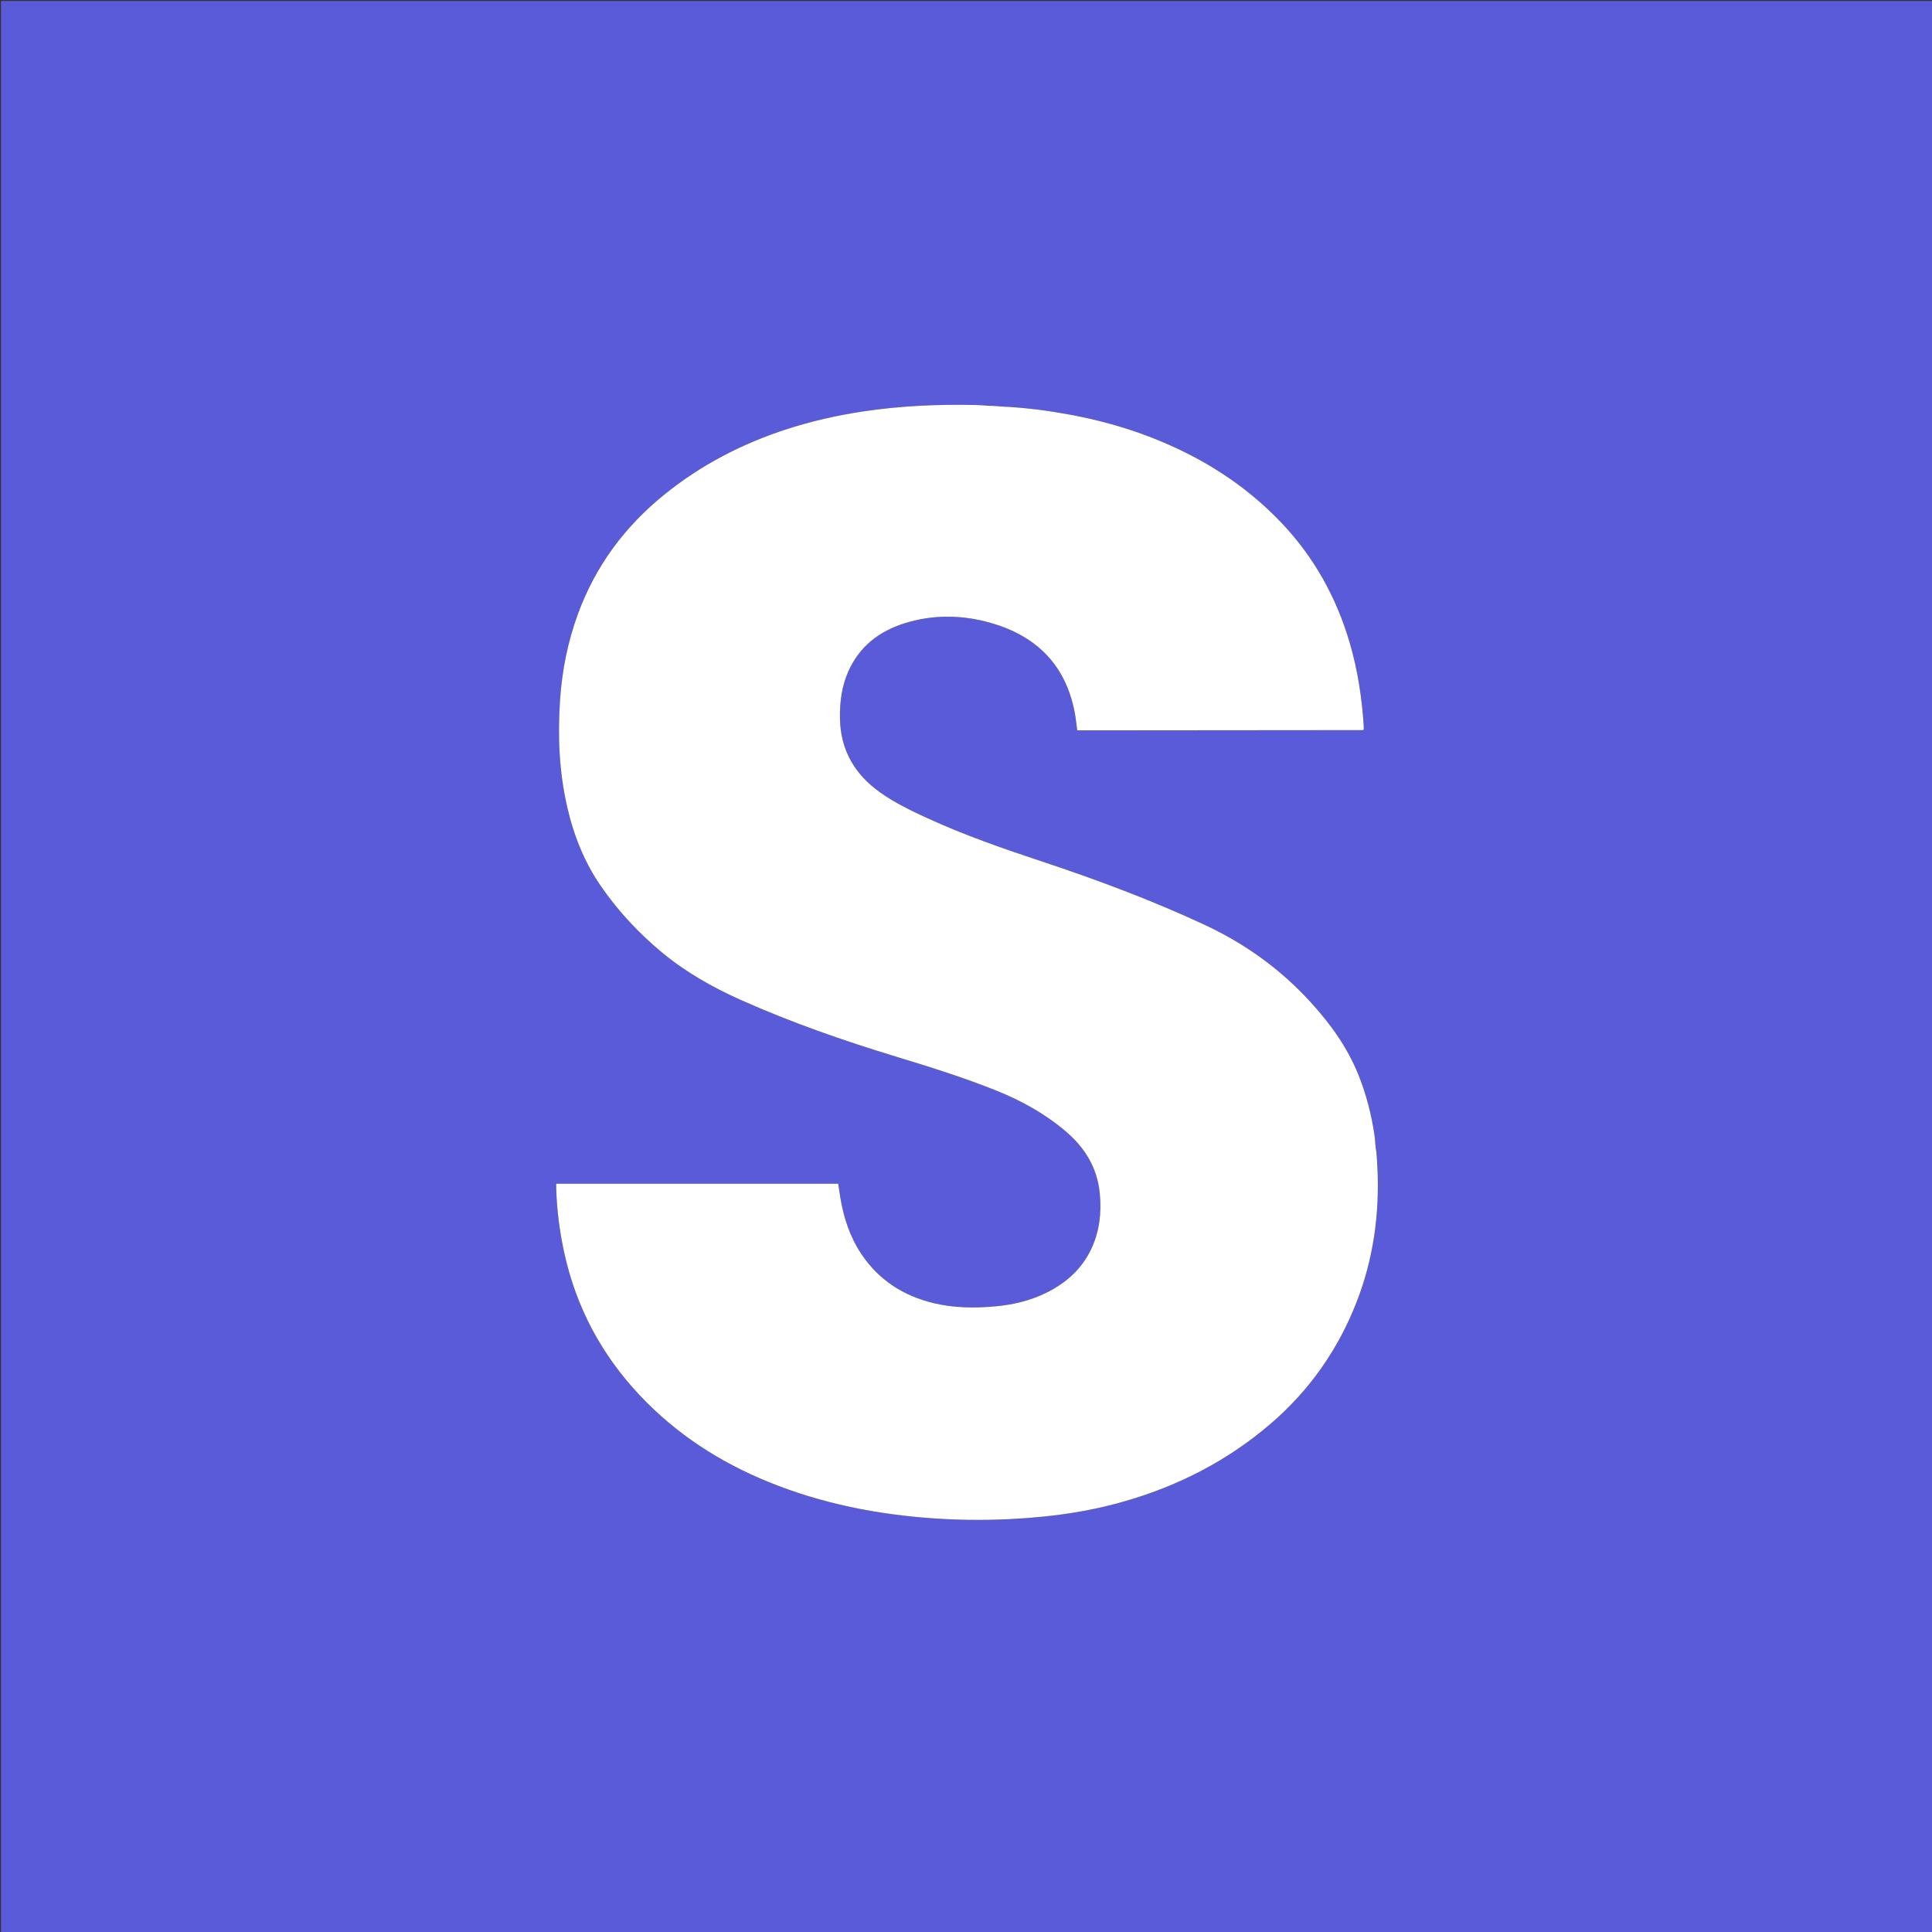 <svg version="1.1" id="Layer_1" xmlns="http://www.w3.org/2000/svg" xmlns:xlink="http://www.w3.org/1999/xlink" x="0px" y="0px"
	 width="100%" viewBox="0 0 4000 4000" enable-background="new 0 0 4000 4000" xml:space="preserve">
<rect x="0" y="0" width="4000" height="4000" fill="#333333" stroke="none"/>
<path fill="#5A5BD8" opacity="1" stroke="none" 
	d="
M1818,4002 
	C1212,4002 607,4002 2,4002 
	C2,2668.667 2,1335.333 2,2 
	C1335.333,2 2668.667,2 4002,2 
	C4002,1335.333 4002,2668.667 4002,4002 
	C3274.333,4002 2546.667,4002 1818,4002 
M2852.325,2417.252 
	C2852.149,2416.176 2851.973,2415.101 2851.814,2412.272 
	C2851.189,2404.18 2850.564,2396.088 2850.328,2387.246 
	C2850.124,2386.175 2849.92,2385.104 2849.617,2382.383 
	C2849.083,2380.156 2848.29,2377.956 2848.061,2375.698 
	C2847.195,2367.173 2846.935,2358.567 2845.692,2350.102 
	C2839.427,2307.438 2828.726,2265.964 2812.694,2225.843 
	C2789.712,2168.326 2754.142,2119.239 2712.663,2073.922 
	C2650.151,2005.625 2576.466,1952.951 2492.549,1914.003 
	C2382.092,1862.739 2268.255,1820.271 2152.768,1782.069 
	C2073.989,1756.01 1995.763,1728.557 1920.229,1694.003 
	C1886.283,1678.473 1852.646,1662.24 1822.081,1640.51 
	C1769.558,1603.169 1740.277,1553.047 1739.067,1487.797 
	C1738.443,1454.151 1742.54,1421.205 1756.327,1390.163 
	C1779.375,1338.268 1820.465,1306.723 1873.419,1290.23 
	C1932.303,1271.89 1992.222,1272.896 2050.944,1289.564 
	C2149.454,1317.526 2210.252,1381.237 2226.644,1484.153 
	C2228.09,1493.238 2229.012,1502.406 2230.258,1512.159 
	C2234.044,1512.159 2237,1512.161 2239.956,1512.158 
	C2433.924,1511.997 2627.892,1511.836 2821.86,1511.649 
	C2822.116,1511.649 2822.379,1511.271 2822.625,1511.054 
	C2822.872,1510.838 2823.101,1510.602 2823.528,1510.192 
	C2823.528,1508.033 2823.658,1505.703 2823.51,1503.391 
	C2819.705,1444.368 2810.824,1386.203 2794.025,1329.379 
	C2766.438,1236.068 2720.35,1153.239 2653.246,1082.544 
	C2577.332,1002.567 2486.136,945.647 2383.849,905.795 
	C2329.067,884.452 2272.573,869.088 2214.791,858.423 
	C2171.515,850.436 2127.955,844.636 2083.278,841.626 
	C2082.18,841.711 2081.081,841.795 2078.305,841.708 
	C2069.535,841.159 2060.765,840.611 2051.27,839.621 
	C2050.178,839.729 2049.085,839.836 2046.195,839.8 
	C2037.876,839.372 2029.561,838.74 2021.236,838.546 
	C1942.47,836.712 1864.002,840.172 1786.01,851.976 
	C1732.892,860.016 1680.667,871.853 1629.514,888.361 
	C1536.613,918.342 1451.305,962.594 1375.28,1024.092 
	C1293.683,1090.096 1233.195,1171.532 1196.833,1270.352 
	C1175.516,1328.284 1163.62,1388.21 1159.484,1449.73 
	C1154.495,1523.926 1157.612,1597.597 1174.235,1670.337 
	C1187.799,1729.691 1209.984,1785.514 1244.808,1835.7 
	C1280.152,1886.634 1322.09,1931.664 1369.789,1971.323 
	C1419.392,2012.565 1474.84,2043.998 1533.546,2070.22 
	C1638.359,2117.038 1746.536,2154.588 1856.221,2187.994 
	C1925.692,2209.153 1994.978,2230.805 2062.455,2257.839 
	C2114.452,2278.671 2162.852,2305.395 2205.843,2341.806 
	C2246.315,2376.083 2272.043,2418.013 2277.036,2471.397 
	C2280.76,2511.208 2276.438,2549.987 2259.01,2586.493 
	C2239.218,2627.952 2206.721,2656.592 2166.094,2676.609 
	C2132.797,2693.014 2097.266,2701.387 2060.472,2704.694 
	C2017.769,2708.531 1975.242,2708.1 1933.259,2698.052 
	C1870.4,2683.008 1819.409,2650.295 1783.216,2596.115 
	C1759.671,2560.867 1746.889,2521.44 1739.862,2479.956 
	C1738.213,2470.218 1736.851,2460.431 1735.369,2450.748 
	C1540.306,2450.748 1346.163,2450.748 1151.547,2450.748 
	C1151.547,2454.453 1151.471,2457.418 1151.558,2460.378 
	C1152.872,2505.131 1158.563,2549.342 1168.079,2593.074 
	C1192.774,2706.565 1245.492,2805.151 1325.216,2889.53 
	C1400.438,2969.145 1490.149,3027.172 1591.138,3068.255 
	C1701.751,3113.255 1817.368,3135.968 1936.15,3143.864 
	C1994.751,3147.76 2053.38,3147.771 2112.749,3144.389 
	C2113.827,3144.209 2114.904,3144.029 2117.693,3143.86 
	C2124.461,3143.25 2131.229,3142.642 2138.754,3142.413 
	C2139.828,3142.206 2140.901,3142 2143.671,3141.763 
	C2154.264,3140.615 2164.862,3139.505 2175.45,3138.312 
	C2228.163,3132.37 2280.083,3122.328 2331.026,3107.525 
	C2441.896,3075.309 2542.418,3023.439 2630.267,2948.116 
	C2710.721,2879.136 2769.962,2794.933 2808.536,2696.215 
	C2843.522,2606.679 2856.291,2513.671 2852.325,2417.252 
z"/>
<path fill="#FFFFFF" opacity="1" stroke="none" 
	d="
M2083.994,842.088 
	C2127.955,844.636 2171.515,850.436 2214.791,858.423 
	C2272.573,869.088 2329.067,884.452 2383.849,905.795 
	C2486.136,945.647 2577.332,1002.567 2653.246,1082.544 
	C2720.35,1153.239 2766.438,1236.068 2794.025,1329.379 
	C2810.824,1386.203 2819.705,1444.368 2823.51,1503.391 
	C2823.658,1505.703 2823.528,1508.033 2823.528,1510.192 
	C2823.101,1510.602 2822.872,1510.838 2822.625,1511.054 
	C2822.379,1511.271 2822.116,1511.649 2821.86,1511.649 
	C2627.892,1511.836 2433.924,1511.997 2239.956,1512.158 
	C2237,1512.161 2234.044,1512.159 2230.258,1512.159 
	C2229.012,1502.406 2228.09,1493.238 2226.644,1484.153 
	C2210.252,1381.237 2149.454,1317.526 2050.944,1289.564 
	C1992.222,1272.896 1932.303,1271.89 1873.419,1290.23 
	C1820.465,1306.723 1779.375,1338.268 1756.327,1390.163 
	C1742.54,1421.205 1738.443,1454.151 1739.067,1487.797 
	C1740.277,1553.047 1769.558,1603.169 1822.081,1640.51 
	C1852.646,1662.24 1886.283,1678.473 1920.229,1694.003 
	C1995.763,1728.557 2073.989,1756.01 2152.768,1782.069 
	C2268.255,1820.271 2382.092,1862.739 2492.549,1914.003 
	C2576.466,1952.951 2650.151,2005.625 2712.663,2073.922 
	C2754.142,2119.239 2789.712,2168.326 2812.694,2225.843 
	C2828.726,2265.964 2839.427,2307.438 2845.692,2350.102 
	C2846.935,2358.567 2847.195,2367.173 2848.061,2375.698 
	C2848.29,2377.956 2849.083,2380.156 2849.463,2383.582 
	C2849.519,2385.853 2849.729,2386.924 2849.939,2387.996 
	C2850.564,2396.088 2851.189,2404.18 2851.591,2413.517 
	C2851.554,2415.84 2851.74,2416.917 2851.926,2417.995 
	C2856.291,2513.671 2843.522,2606.679 2808.536,2696.215 
	C2769.962,2794.933 2710.721,2879.136 2630.267,2948.116 
	C2542.418,3023.439 2441.896,3075.309 2331.026,3107.525 
	C2280.083,3122.328 2228.163,3132.37 2175.45,3138.312 
	C2164.862,3139.505 2154.264,3140.615 2142.447,3141.575 
	C2140.148,3141.602 2139.073,3141.817 2137.998,3142.032 
	C2131.229,3142.642 2124.461,3143.25 2116.467,3143.639 
	C2114.161,3143.611 2113.08,3143.805 2112,3143.998 
	C2053.38,3147.771 1994.751,3147.76 1936.15,3143.864 
	C1817.368,3135.968 1701.751,3113.255 1591.138,3068.255 
	C1490.149,3027.172 1400.438,2969.145 1325.216,2889.53 
	C1245.492,2805.151 1192.774,2706.565 1168.079,2593.074 
	C1158.563,2549.342 1152.872,2505.131 1151.558,2460.378 
	C1151.471,2457.418 1151.547,2454.453 1151.547,2450.748 
	C1346.163,2450.748 1540.306,2450.748 1735.369,2450.748 
	C1736.851,2460.431 1738.213,2470.218 1739.862,2479.956 
	C1746.889,2521.44 1759.671,2560.867 1783.216,2596.115 
	C1819.409,2650.295 1870.4,2683.008 1933.259,2698.052 
	C1975.242,2708.1 2017.769,2708.531 2060.472,2704.694 
	C2097.266,2701.387 2132.797,2693.014 2166.094,2676.609 
	C2206.721,2656.592 2239.218,2627.952 2259.01,2586.493 
	C2276.438,2549.987 2280.76,2511.208 2277.036,2471.397 
	C2272.043,2418.013 2246.315,2376.083 2205.843,2341.806 
	C2162.852,2305.395 2114.452,2278.671 2062.455,2257.839 
	C1994.978,2230.805 1925.692,2209.153 1856.221,2187.994 
	C1746.536,2154.588 1638.359,2117.038 1533.546,2070.22 
	C1474.84,2043.998 1419.392,2012.565 1369.789,1971.323 
	C1322.09,1931.664 1280.152,1886.634 1244.808,1835.7 
	C1209.984,1785.514 1187.799,1729.691 1174.235,1670.337 
	C1157.612,1597.597 1154.495,1523.926 1159.484,1449.73 
	C1163.62,1388.21 1175.516,1328.284 1196.833,1270.352 
	C1233.195,1171.532 1293.683,1090.096 1375.28,1024.092 
	C1451.305,962.594 1536.613,918.342 1629.514,888.361 
	C1680.667,871.853 1732.892,860.016 1786.01,851.976 
	C1864.002,840.172 1942.47,836.712 2021.236,838.546 
	C2029.561,838.74 2037.876,839.372 2047.453,840.11 
	C2049.805,840.301 2050.9,840.181 2051.996,840.062 
	C2060.765,840.611 2069.535,841.159 2079.498,842.04 
	C2081.792,842.278 2082.893,842.183 2083.994,842.088 
z"/>
<path fill="#BFBFEF" opacity="1" stroke="none" 
	d="
M2051.633,839.841 
	C2050.9,840.181 2049.805,840.301 2048.351,840.182 
	C2049.085,839.836 2050.178,839.729 2051.633,839.841 
z"/>
<path fill="#BFBFEF" opacity="1" stroke="none" 
	d="
M2083.636,841.857 
	C2082.893,842.183 2081.792,842.278 2080.336,842.126 
	C2081.081,841.795 2082.18,841.711 2083.636,841.857 
z"/>
<path fill="#BFBFEF" opacity="1" stroke="none" 
	d="
M2850.134,2387.621 
	C2849.729,2386.924 2849.519,2385.853 2849.512,2384.407 
	C2849.92,2385.104 2850.124,2386.175 2850.134,2387.621 
z"/>
<path fill="#BFBFEF" opacity="1" stroke="none" 
	d="
M2852.125,2417.623 
	C2851.74,2416.917 2851.554,2415.84 2851.583,2414.394 
	C2851.973,2415.101 2852.149,2416.176 2852.125,2417.623 
z"/>
<path fill="#BFBFEF" opacity="1" stroke="none" 
	d="
M2138.376,3142.223 
	C2139.073,3141.817 2140.148,3141.602 2141.599,3141.59 
	C2140.901,3142 2139.828,3142.206 2138.376,3142.223 
z"/>
<path fill="#BFBFEF" opacity="1" stroke="none" 
	d="
M2112.375,3144.194 
	C2113.08,3143.805 2114.161,3143.611 2115.611,3143.633 
	C2114.904,3144.029 2113.827,3144.209 2112.375,3144.194 
z"/>
</svg>